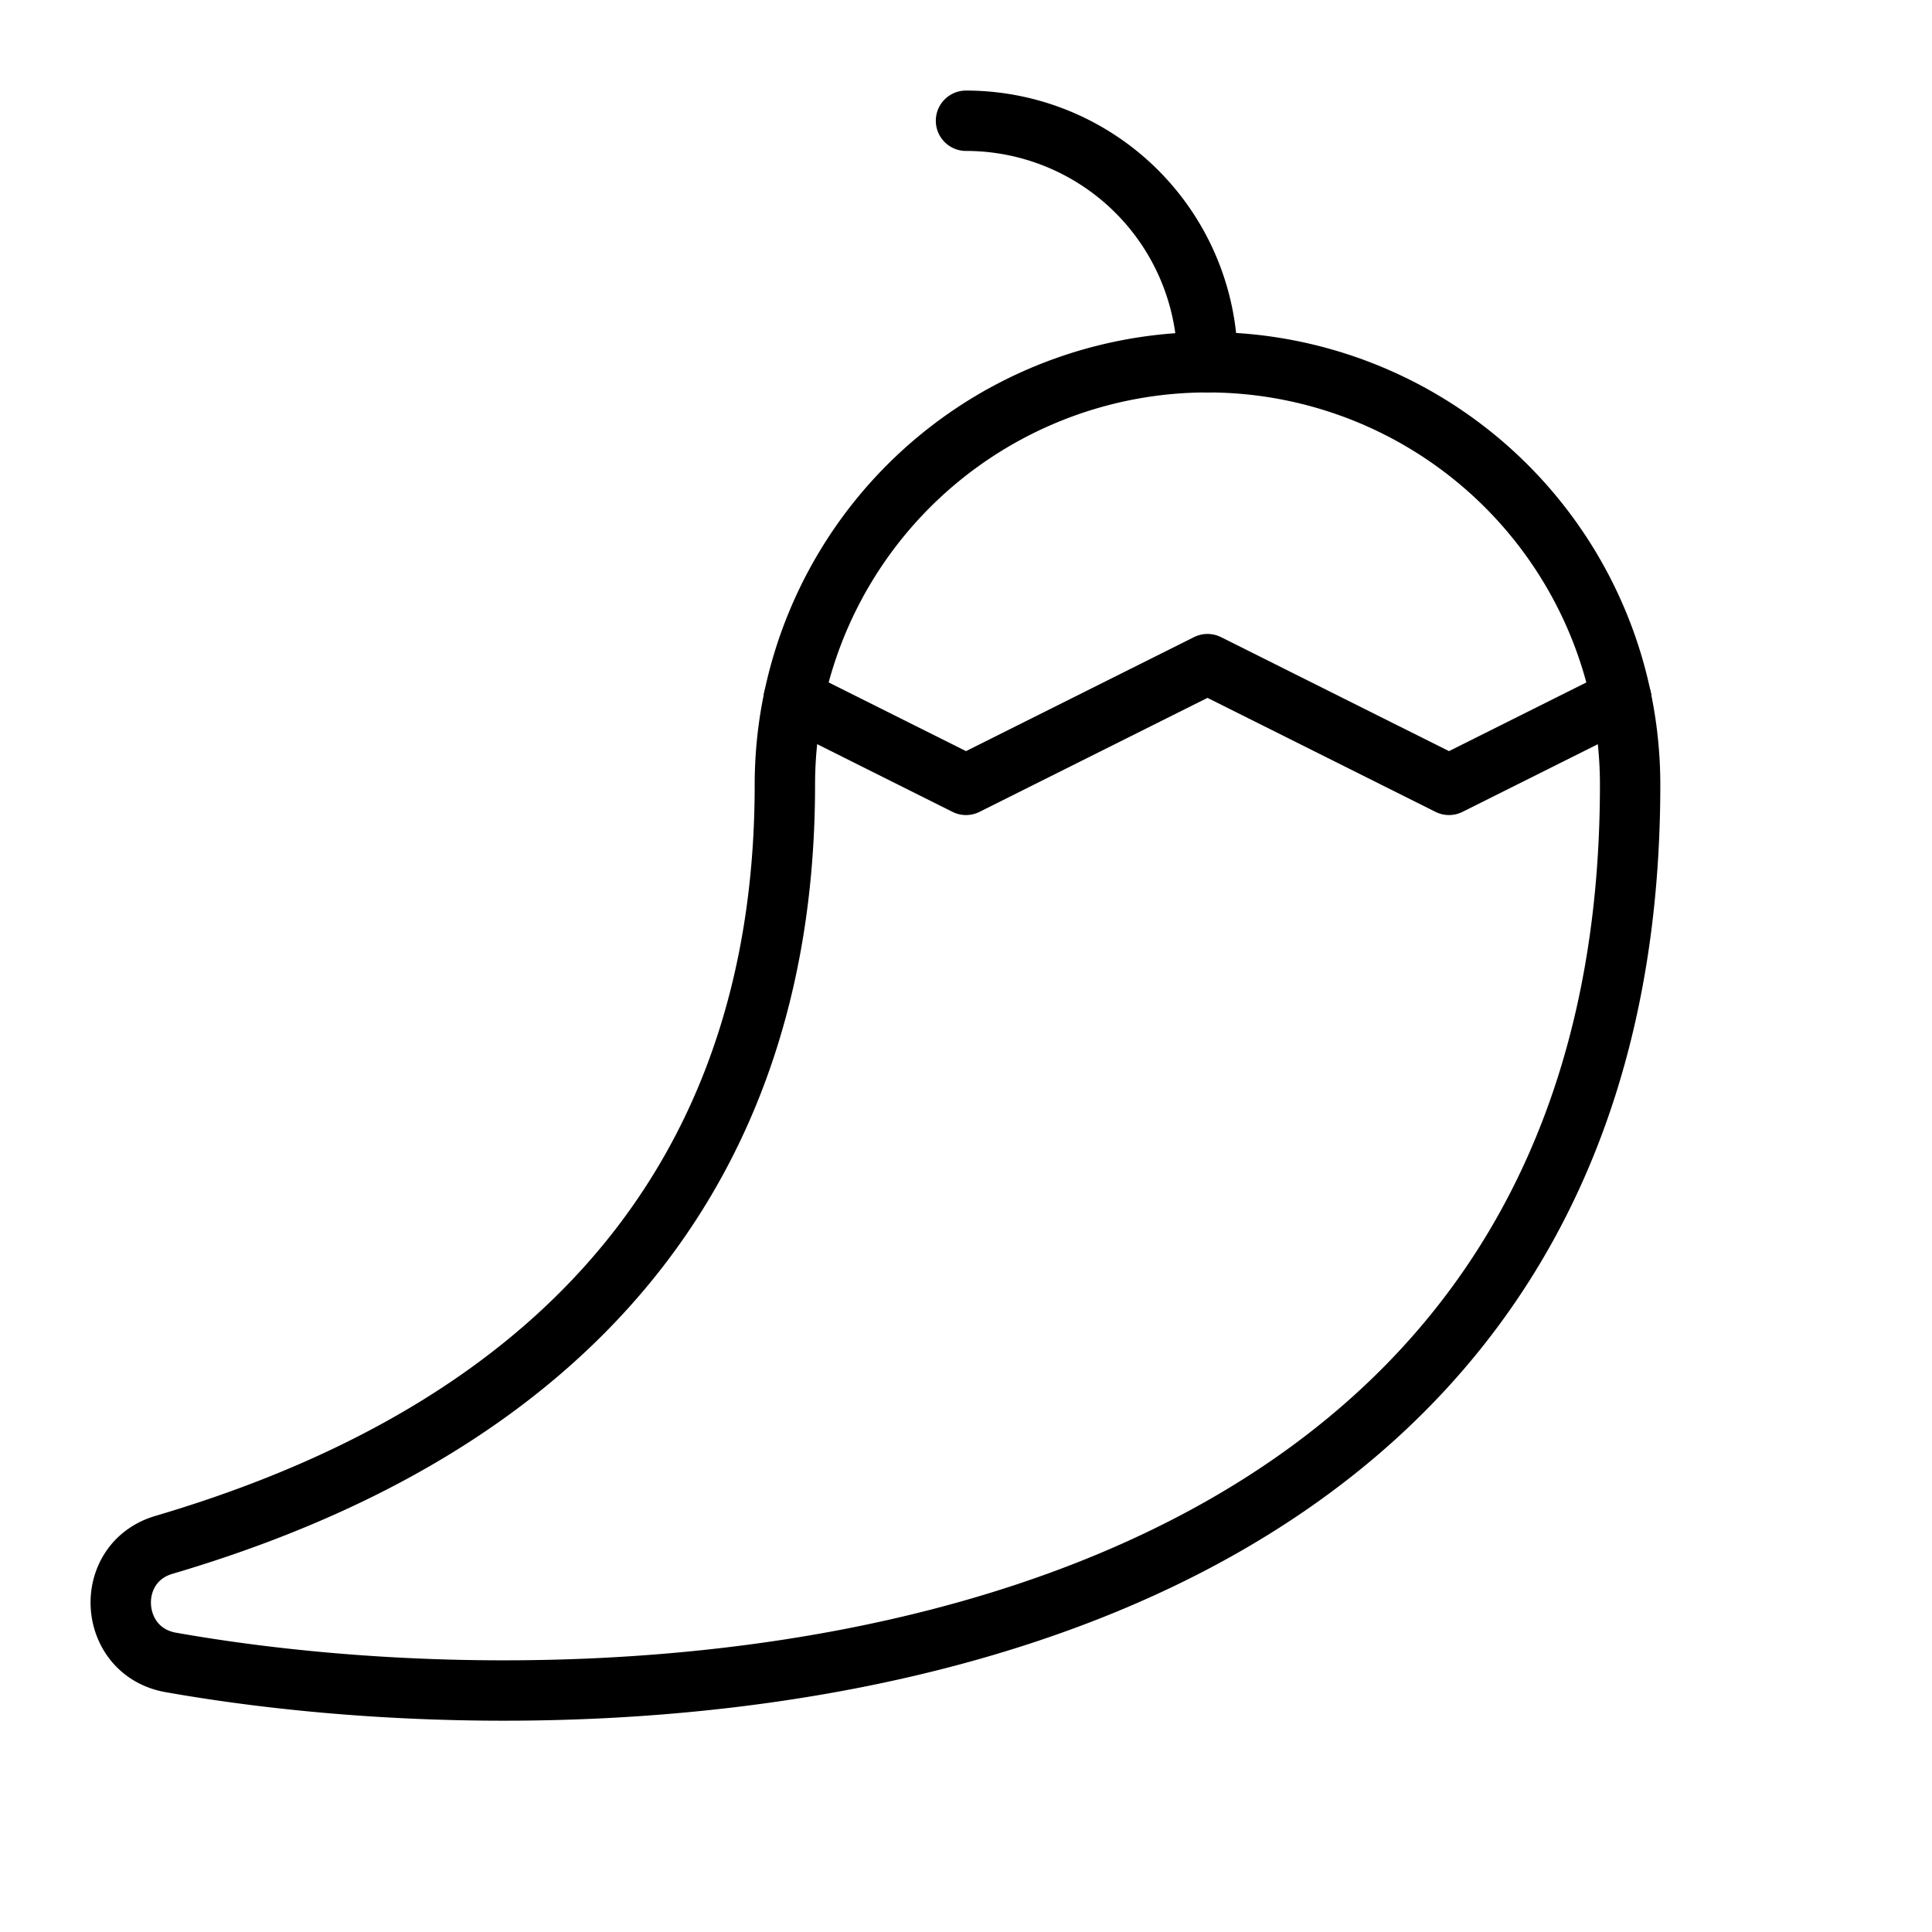 <svg xmlns="http://www.w3.org/2000/svg" viewBox="0 0 256 256"><rect width="256" height="256" fill="none"/><path d="M216,104a56,56,0,0,0-112,0c0,48.1-25.64,84-82.27,100.7-8.11,2.39-7.43,14.11.9,15.58C88,231.84,216,222.48,216,104Z" fill="none" stroke="#000" stroke-linecap="round" stroke-linejoin="round" stroke-width="8"/><polyline points="105.17 92.58 128 104 160 88 192 104 214.84 92.58" fill="none" stroke="#000" stroke-linecap="round" stroke-linejoin="round" stroke-width="8"/><path d="M128,16a32,32,0,0,1,32,32" fill="none" stroke="#000" stroke-linecap="round" stroke-linejoin="round" stroke-width="8"/></svg>
